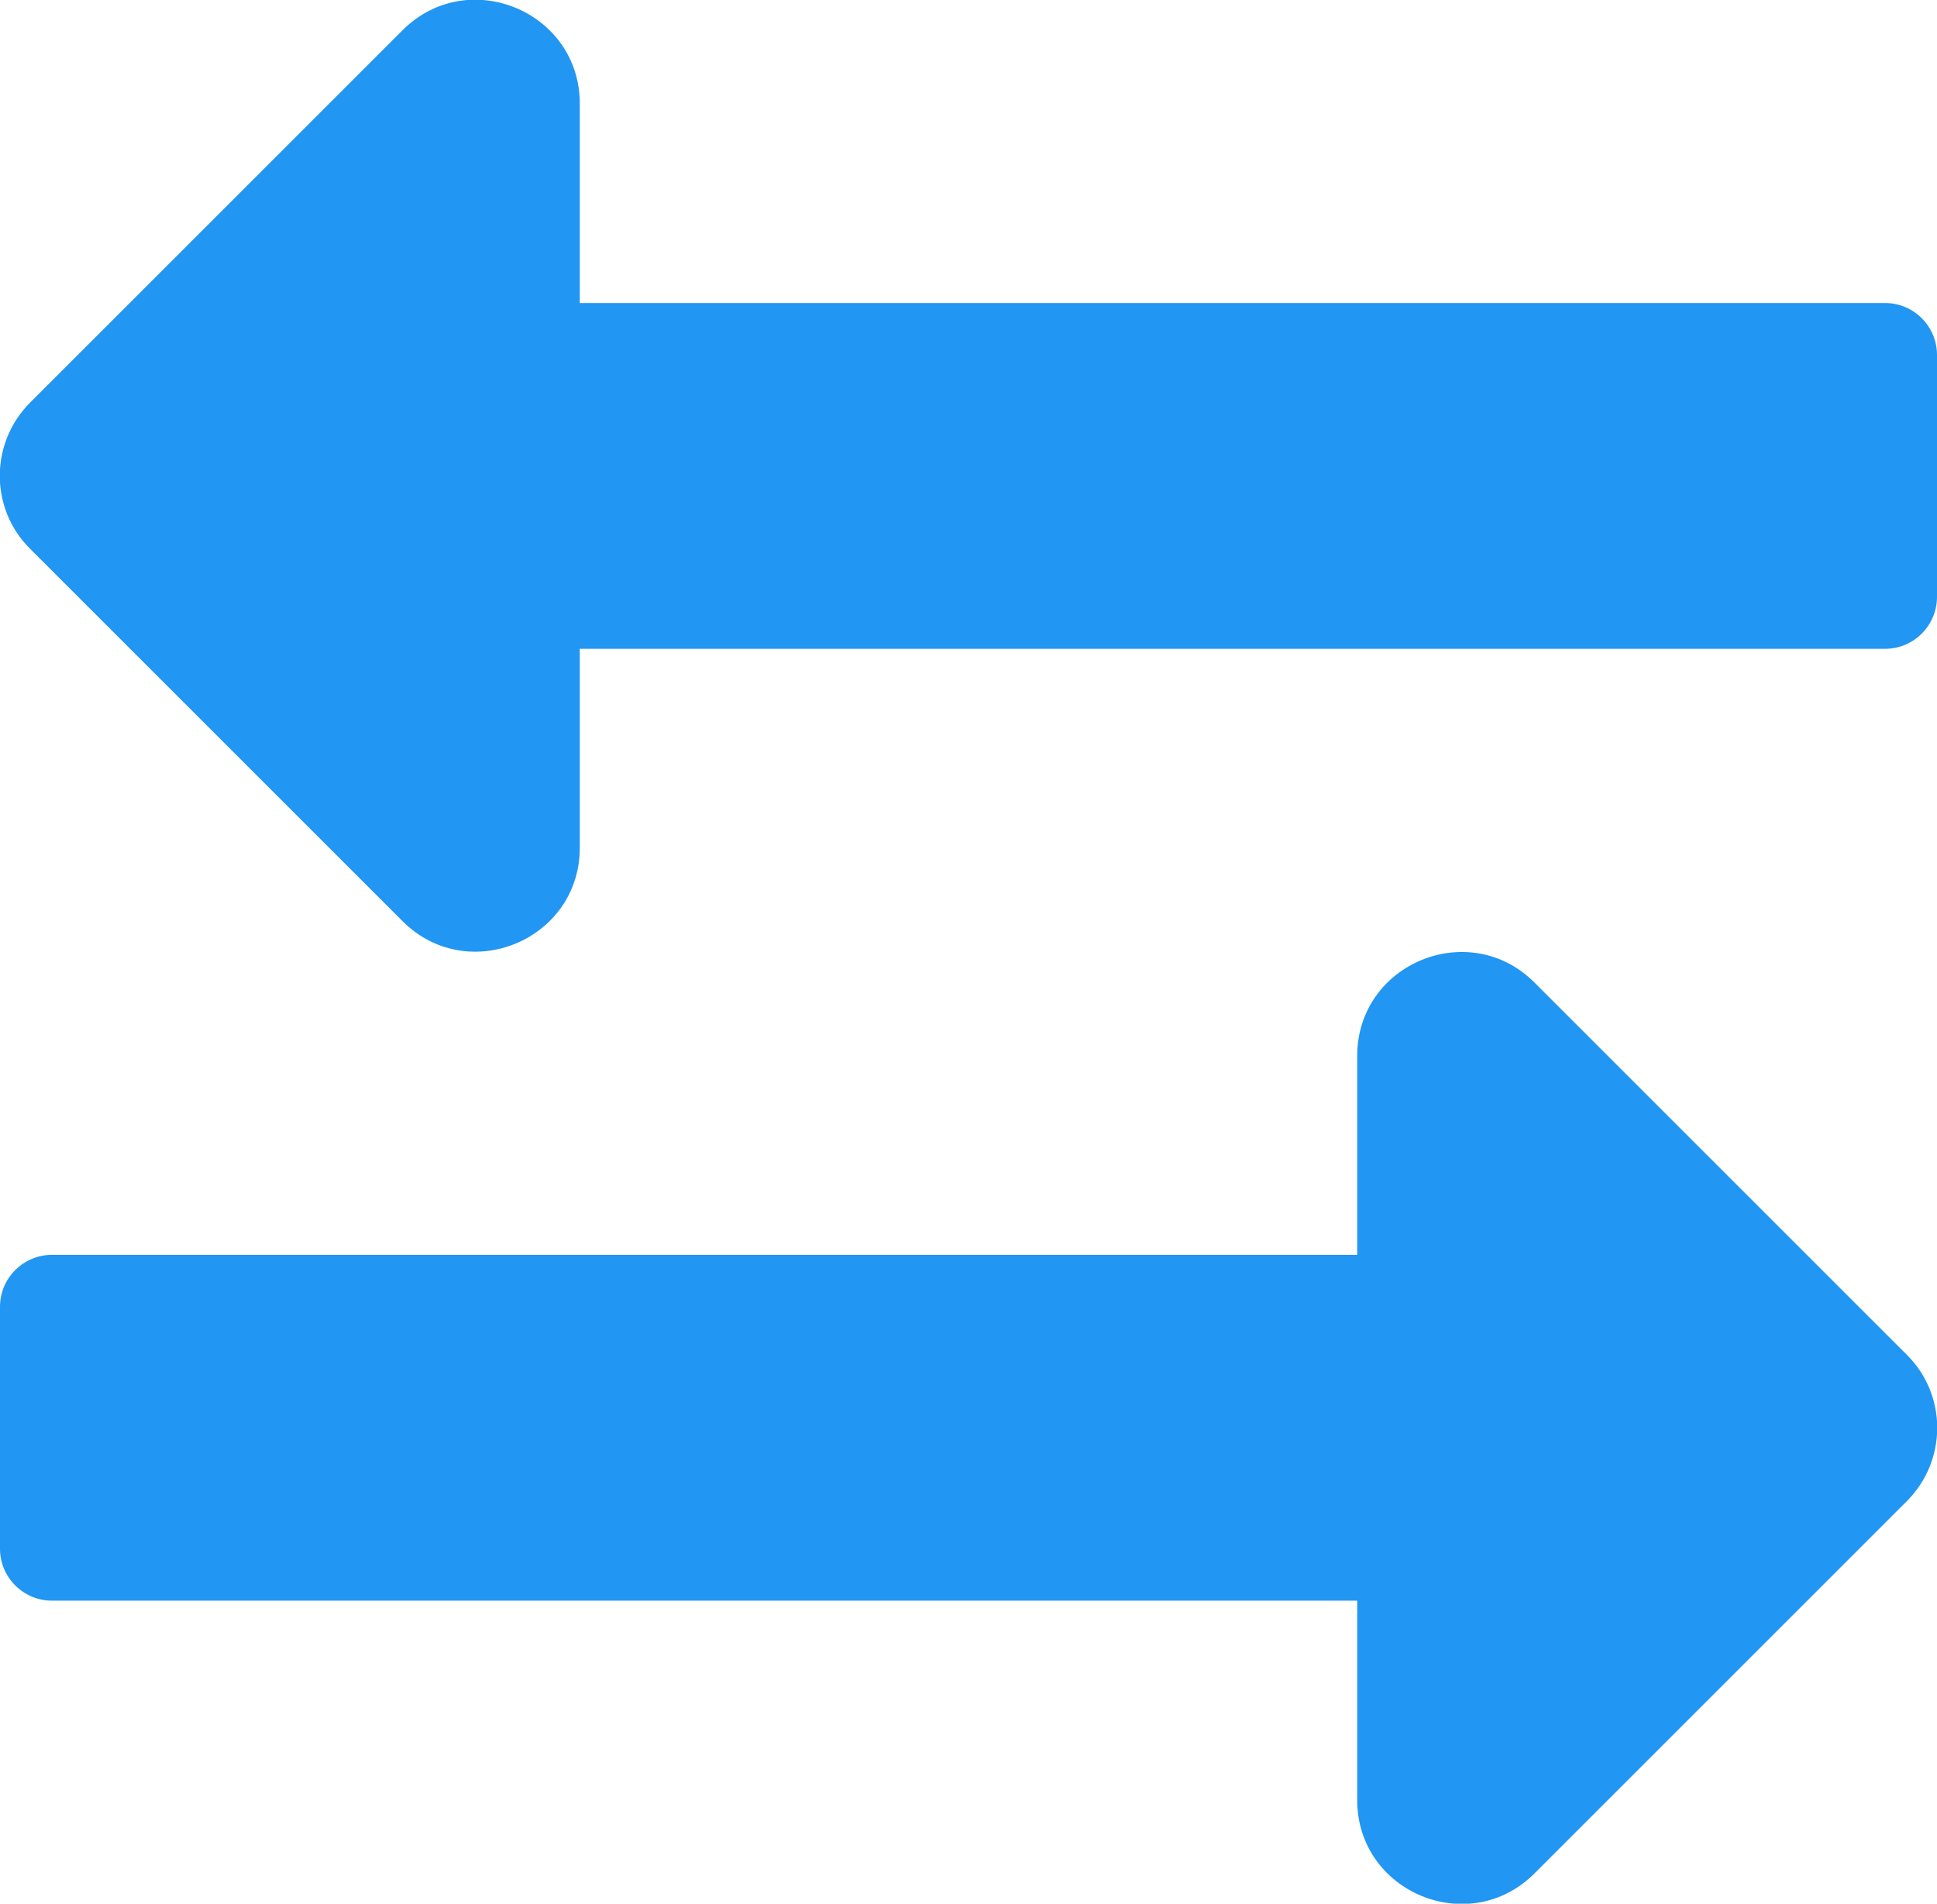 <?xml version="1.0" encoding="utf-8"?>
<!-- Generator: Adobe Illustrator 21.0.0, SVG Export Plug-In . SVG Version: 6.00 Build 0)  -->
<svg version="1.1" id="Layer_1" focusable="false" xmlns="http://www.w3.org/2000/svg" xmlns:xlink="http://www.w3.org/1999/xlink"
	 x="0px" y="0px" viewBox="0 0 448 440.4" style="enable-background:new 0 0 448 440.4;" xml:space="preserve">
<style type="text/css">
	.st0{fill:#2196F3;}
</style>
<path class="st0" d="M134.1,150.1H436c6.6,0,12-5.4,12-12v-56c0-6.6-5.4-12-12-12H134.1V24c0-21.4-25.9-32.1-41-17L7,93.1
	c-9.4,9.4-9.4,24.6,0,33.9l86.1,86.1c15.1,15.1,41,4.4,41-17L134.1,150.1L134.1,150.1z"/>
<path class="st0" d="M313.9,290.3H12c-6.6,0-12,5.4-12,12v56c0,6.6,5.4,12,12,12h301.9v46.1c0,21.4,25.9,32.1,41,17l86.1-86.1
	c9.4-9.4,9.4-24.6,0-33.9l-86.1-86.1c-15.1-15.1-41-4.4-41,17V290.3L313.9,290.3z"/>
</svg>
